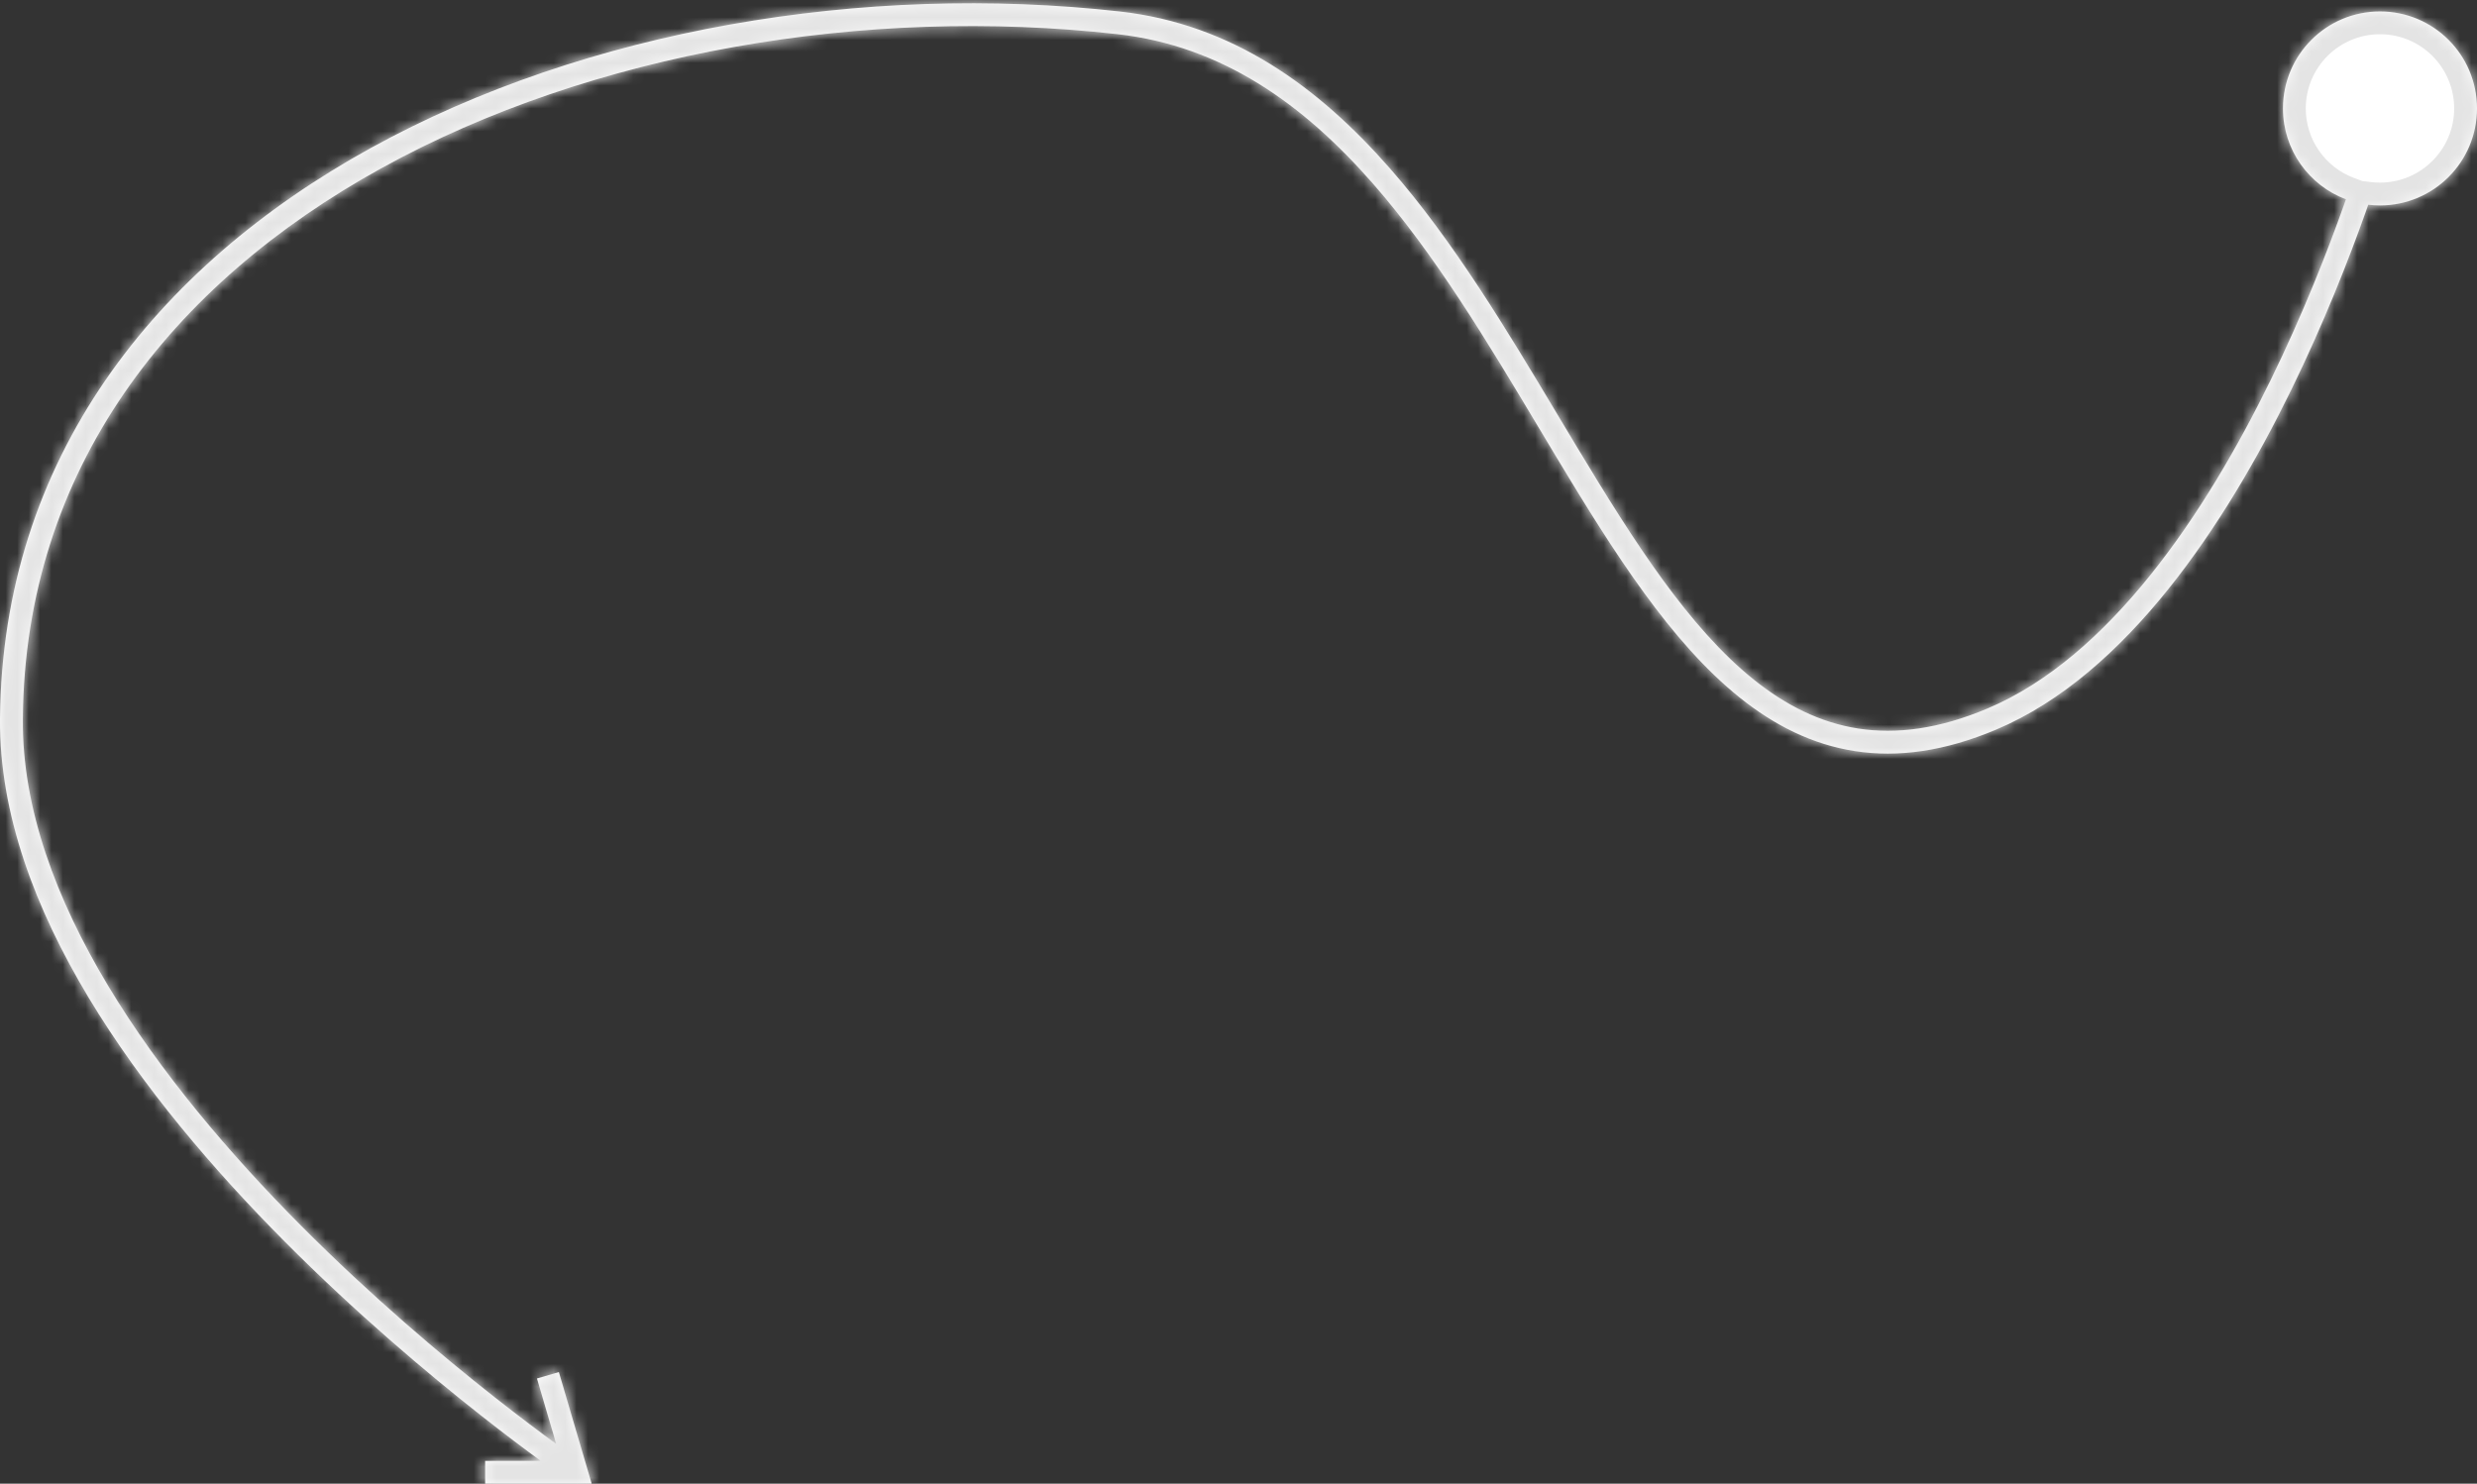 <svg width="217" height="130" viewBox="0 0 217 130" fill="none" xmlns="http://www.w3.org/2000/svg">
<rect x="0" y="0" width="217" height="130" fill="#333333" stroke="none"/>
<mask id="path-1-inside-1_533_66" fill="white">
<path fill-rule="evenodd" clip-rule="evenodd" d="M98.112 1.006C75.699 -1.509 51.326 2.579 32.476 12.972C13.604 23.377 0.183 40.163 5.33462e-05 62.992C-0.067 71.299 3.088 79.635 7.768 87.419C12.453 95.21 18.708 102.517 24.944 108.787C31.184 115.059 37.428 120.316 42.111 124.004C44.231 125.673 46.032 127.022 47.37 128H42.5V130H50.5H51.837L51.459 128.718L48.959 120.218L47.041 120.782L48.726 126.514C47.39 125.54 45.542 124.16 43.348 122.432C38.709 118.779 32.529 113.576 26.362 107.376C20.192 101.173 14.055 93.993 9.482 86.389C4.906 78.777 1.937 70.809 2 63.008C2.176 41.09 15.02 24.88 33.441 14.724C51.883 4.556 75.831 0.518 97.888 2.994C107.043 4.021 114.161 9.104 120.271 16.08C125.731 22.313 130.312 29.968 134.791 37.452L134.791 37.452C135.34 38.369 135.887 39.284 136.434 40.193C141.407 48.453 146.396 56.306 152.414 61.124C155.444 63.551 158.769 65.238 162.514 65.813C166.261 66.389 170.35 65.84 174.889 63.921C180.649 61.487 185.673 56.959 189.957 51.621C194.247 46.276 197.841 40.062 200.723 34.171C203.606 28.276 205.789 22.682 207.252 18.562C207.327 18.35 207.4 18.142 207.471 17.938C207.809 17.979 208.152 18 208.5 18C213.194 18 217 14.194 217 9.5C217 4.806 213.194 1 208.5 1C203.806 1 200 4.806 200 9.5C200 13.145 202.295 16.255 205.519 17.462C205.469 17.604 205.418 17.747 205.367 17.893C203.922 21.963 201.768 27.484 198.926 33.292C196.083 39.103 192.564 45.178 188.397 50.369C184.226 55.566 179.451 59.822 174.111 62.079C169.851 63.879 166.137 64.346 162.817 63.836C159.495 63.326 156.488 61.825 153.664 59.563C147.972 55.005 143.154 47.477 138.148 39.161C137.603 38.256 137.056 37.342 136.506 36.423C132.042 28.962 127.363 21.141 121.775 14.762C115.481 7.577 107.943 2.11 98.112 1.006Z"/>
</mask>
<path fill-rule="evenodd" clip-rule="evenodd" d="M98.112 1.006C75.699 -1.509 51.326 2.579 32.476 12.972C13.604 23.377 0.183 40.163 5.33462e-05 62.992C-0.067 71.299 3.088 79.635 7.768 87.419C12.453 95.21 18.708 102.517 24.944 108.787C31.184 115.059 37.428 120.316 42.111 124.004C44.231 125.673 46.032 127.022 47.37 128H42.5V130H50.5H51.837L51.459 128.718L48.959 120.218L47.041 120.782L48.726 126.514C47.39 125.54 45.542 124.16 43.348 122.432C38.709 118.779 32.529 113.576 26.362 107.376C20.192 101.173 14.055 93.993 9.482 86.389C4.906 78.777 1.937 70.809 2 63.008C2.176 41.09 15.02 24.88 33.441 14.724C51.883 4.556 75.831 0.518 97.888 2.994C107.043 4.021 114.161 9.104 120.271 16.08C125.731 22.313 130.312 29.968 134.791 37.452L134.791 37.452C135.34 38.369 135.887 39.284 136.434 40.193C141.407 48.453 146.396 56.306 152.414 61.124C155.444 63.551 158.769 65.238 162.514 65.813C166.261 66.389 170.35 65.84 174.889 63.921C180.649 61.487 185.673 56.959 189.957 51.621C194.247 46.276 197.841 40.062 200.723 34.171C203.606 28.276 205.789 22.682 207.252 18.562C207.327 18.35 207.4 18.142 207.471 17.938C207.809 17.979 208.152 18 208.5 18C213.194 18 217 14.194 217 9.5C217 4.806 213.194 1 208.5 1C203.806 1 200 4.806 200 9.5C200 13.145 202.295 16.255 205.519 17.462C205.469 17.604 205.418 17.747 205.367 17.893C203.922 21.963 201.768 27.484 198.926 33.292C196.083 39.103 192.564 45.178 188.397 50.369C184.226 55.566 179.451 59.822 174.111 62.079C169.851 63.879 166.137 64.346 162.817 63.836C159.495 63.326 156.488 61.825 153.664 59.563C147.972 55.005 143.154 47.477 138.148 39.161C137.603 38.256 137.056 37.342 136.506 36.423C132.042 28.962 127.363 21.141 121.775 14.762C115.481 7.577 107.943 2.11 98.112 1.006Z" fill="white"/>
<path d="M32.476 12.972L33.441 14.724L33.441 14.724L32.476 12.972ZM98.112 1.006L97.888 2.994L97.888 2.994L98.112 1.006ZM5.33462e-05 62.992L2 63.008L5.33462e-05 62.992ZM7.768 87.419L6.054 88.45L6.054 88.45L7.768 87.419ZM24.944 108.787L26.362 107.376L26.362 107.376L24.944 108.787ZM42.111 124.004L43.348 122.432L43.348 122.432L42.111 124.004ZM47.37 128V130H53.498L48.55 126.385L47.37 128ZM42.5 128V126H40.5V128H42.5ZM42.5 130H40.5V132H42.5V130ZM51.837 130V132H54.51L53.755 129.436L51.837 130ZM51.459 128.718L53.378 128.153L53.378 128.153L51.459 128.718ZM48.959 120.218L50.878 119.653L50.314 117.735L48.395 118.299L48.959 120.218ZM47.041 120.782L46.476 118.863L44.558 119.428L45.122 121.346L47.041 120.782ZM48.726 126.514L47.549 128.13L52.306 131.595L50.645 125.949L48.726 126.514ZM43.348 122.432L42.111 124.004L42.111 124.004L43.348 122.432ZM26.362 107.376L24.944 108.787L24.944 108.787L26.362 107.376ZM9.482 86.389L11.197 85.358L11.197 85.358L9.482 86.389ZM2 63.008L5.32432e-05 62.992L5.3243e-05 62.992L2 63.008ZM33.441 14.724L34.407 16.475L34.407 16.475L33.441 14.724ZM97.888 2.994L98.112 1.006L98.112 1.006L97.888 2.994ZM120.271 16.08L118.766 17.398L118.766 17.398L120.271 16.08ZM134.791 37.452L136.528 36.46L136.518 36.443L136.507 36.425L134.791 37.452ZM134.791 37.452L133.055 38.445L133.065 38.462L133.075 38.48L134.791 37.452ZM136.434 40.193L134.721 41.224L134.721 41.224L136.434 40.193ZM152.414 61.124L151.164 62.686L151.164 62.686L152.414 61.124ZM162.514 65.813L162.817 63.836L162.817 63.836L162.514 65.813ZM174.889 63.921L174.111 62.079L174.111 62.079L174.889 63.921ZM189.957 51.621L188.397 50.369L188.397 50.369L189.957 51.621ZM200.723 34.171L202.519 35.05L202.519 35.05L200.723 34.171ZM207.252 18.562L209.136 19.231L209.136 19.231L207.252 18.562ZM207.471 17.938L207.711 15.953L206.115 15.76L205.584 17.278L207.471 17.938ZM205.519 17.462L207.406 18.126L208.055 16.277L206.22 15.589L205.519 17.462ZM205.367 17.893L203.482 17.224L203.482 17.224L205.367 17.893ZM198.926 33.292L197.13 32.413L197.13 32.413L198.926 33.292ZM188.397 50.369L189.957 51.621L189.957 51.621L188.397 50.369ZM174.111 62.079L174.889 63.921L174.889 63.921L174.111 62.079ZM162.817 63.836L163.121 61.859L163.121 61.859L162.817 63.836ZM153.664 59.563L152.414 61.124L152.414 61.124L153.664 59.563ZM138.148 39.161L139.861 38.13L139.861 38.13L138.148 39.161ZM136.506 36.423L134.79 37.45L134.79 37.45L136.506 36.423ZM121.775 14.762L123.28 13.444L123.28 13.444L121.775 14.762ZM33.441 14.724C51.883 4.556 75.831 0.518 97.888 2.994L98.335 -0.981C75.567 -3.537 50.77 0.602 31.51 11.221L33.441 14.724ZM2 63.008C2.176 41.09 15.019 24.881 33.441 14.724L31.51 11.221C12.19 21.873 -1.81 39.236 -2 62.976L2 63.008ZM9.482 86.389C4.906 78.777 1.937 70.809 2 63.008L-2 62.976C-2.071 71.79 1.271 80.494 6.054 88.45L9.482 86.389ZM26.362 107.376C20.192 101.173 14.055 93.993 9.482 86.389L6.054 88.45C10.851 96.427 17.224 103.861 23.526 110.197L26.362 107.376ZM43.348 122.432C38.709 118.779 32.529 113.576 26.362 107.376L23.526 110.197C29.839 116.543 36.148 121.853 40.873 125.575L43.348 122.432ZM48.55 126.385C47.229 125.42 45.447 124.085 43.348 122.432L40.873 125.575C43.014 127.261 44.835 128.625 46.19 129.615L48.55 126.385ZM42.5 130H47.37V126H42.5V130ZM44.5 130V128H40.5V130H44.5ZM50.5 128H42.5V132H50.5V128ZM51.837 128H50.5V132H51.837V128ZM49.541 129.282L49.918 130.564L53.755 129.436L53.378 128.153L49.541 129.282ZM47.041 120.782L49.541 129.282L53.378 128.153L50.878 119.653L47.041 120.782ZM47.605 122.701L49.524 122.137L48.395 118.299L46.476 118.863L47.605 122.701ZM50.645 125.949L48.959 120.218L45.122 121.346L46.808 127.078L50.645 125.949ZM42.111 124.004C44.327 125.749 46.194 127.144 47.549 128.13L49.904 124.897C48.585 123.936 46.757 122.572 44.586 120.861L42.111 124.004ZM24.944 108.787C31.184 115.059 37.428 120.316 42.111 124.004L44.586 120.861C39.989 117.241 33.875 112.093 27.78 105.966L24.944 108.787ZM7.768 87.419C12.453 95.21 18.708 102.517 24.944 108.787L27.78 105.966C21.675 99.829 15.657 92.777 11.197 85.358L7.768 87.419ZM5.3243e-05 62.992C-0.067 71.299 3.088 79.635 7.768 87.419L11.197 85.358C6.723 77.919 3.941 70.319 4 63.024L5.3243e-05 62.992ZM32.476 12.972C13.604 23.377 0.183 40.163 5.32433e-05 62.992L4 63.024C4.168 42.016 16.435 26.384 34.407 16.475L32.476 12.972ZM98.112 1.006C75.699 -1.509 51.326 2.579 32.476 12.972L34.407 16.475C52.44 6.533 75.963 2.545 97.665 4.981L98.112 1.006ZM121.775 14.762C115.481 7.576 107.943 2.11 98.112 1.006L97.665 4.981C106.142 5.933 112.84 10.632 118.766 17.398L121.775 14.762ZM136.507 36.425C132.049 28.975 127.376 21.156 121.775 14.762L118.766 17.398C124.085 23.47 128.576 30.962 133.075 38.479L136.507 36.425ZM136.528 36.46L136.528 36.46L133.055 38.444L133.055 38.445L136.528 36.46ZM138.148 39.161C137.602 38.255 137.056 37.343 136.507 36.425L133.075 38.48C133.624 39.396 134.172 40.313 134.721 41.224L138.148 39.161ZM153.664 59.563C147.971 55.005 143.154 47.477 138.148 39.161L134.721 41.224C139.66 49.428 144.82 57.606 151.164 62.686L153.664 59.563ZM162.817 63.836C159.495 63.326 156.488 61.825 153.664 59.563L151.164 62.686C154.401 65.278 158.043 67.15 162.21 67.79L162.817 63.836ZM174.111 62.079C169.851 63.879 166.137 64.346 162.817 63.836L162.21 67.79C166.385 68.431 170.85 67.8 175.668 65.763L174.111 62.079ZM188.397 50.369C184.226 55.566 179.451 59.822 174.111 62.079L175.668 65.763C181.847 63.152 187.12 58.351 191.517 52.873L188.397 50.369ZM198.926 33.292C196.083 39.103 192.564 45.178 188.397 50.369L191.517 52.873C195.93 47.374 199.598 41.02 202.519 35.05L198.926 33.292ZM205.367 17.893C203.922 21.963 201.768 27.484 198.926 33.292L202.519 35.05C205.445 29.069 207.657 23.4 209.136 19.231L205.367 17.893ZM205.584 17.278C205.513 17.479 205.441 17.684 205.367 17.893L209.136 19.231C209.213 19.016 209.287 18.806 209.359 18.599L205.584 17.278ZM208.5 16C208.232 16 207.969 15.984 207.711 15.953L207.232 19.924C207.648 19.974 208.072 20 208.5 20V16ZM215 9.5C215 13.09 212.09 16 208.5 16V20C214.299 20 219 15.299 219 9.5H215ZM208.5 3C212.09 3 215 5.91 215 9.5H219C219 3.701 214.299 -1 208.5 -1V3ZM202 9.5C202 5.91 204.91 3 208.5 3V-1C202.701 -1 198 3.701 198 9.5H202ZM206.22 15.589C203.752 14.665 202 12.284 202 9.5H198C198 14.006 200.838 17.845 204.817 19.335L206.22 15.589ZM207.252 18.562C207.304 18.415 207.355 18.269 207.406 18.126L203.632 16.799C203.583 16.939 203.533 17.081 203.482 17.224L207.252 18.562ZM200.723 34.171C203.606 28.276 205.789 22.682 207.252 18.562L203.482 17.224C202.055 21.245 199.929 26.692 197.13 32.413L200.723 34.171ZM189.957 51.621C194.247 46.276 197.841 40.062 200.723 34.171L197.13 32.413C194.325 38.145 190.881 44.08 186.838 49.117L189.957 51.621ZM174.889 63.921C180.649 61.487 185.673 56.959 189.957 51.621L186.838 49.117C182.779 54.174 178.252 58.157 173.332 60.237L174.889 63.921ZM162.514 65.813C166.261 66.389 170.35 65.84 174.889 63.921L173.332 60.237C169.351 61.919 166.013 62.304 163.121 61.859L162.514 65.813ZM152.414 61.124C155.445 63.551 158.769 65.238 162.514 65.813L163.121 61.859C160.221 61.414 157.532 60.098 154.914 58.002L152.414 61.124ZM136.434 40.193C141.407 48.452 146.395 56.305 152.414 61.124L154.914 58.002C149.548 53.705 144.902 46.503 139.861 38.13L136.434 40.193ZM134.79 37.45C135.34 38.368 135.888 39.285 136.434 40.193L139.861 38.13C139.318 37.227 138.773 36.316 138.222 35.396L134.79 37.45ZM120.271 16.08C125.718 22.298 130.306 29.956 134.79 37.45L138.222 35.396C133.778 27.968 129.008 19.984 123.28 13.444L120.271 16.08ZM97.888 2.994C107.042 4.021 114.16 9.104 120.271 16.08L123.28 13.444C116.802 6.049 108.844 0.198 98.335 -0.981L97.888 2.994Z" fill="#E4E4E4" mask="url(#path-1-inside-1_533_66)"/>
</svg>
